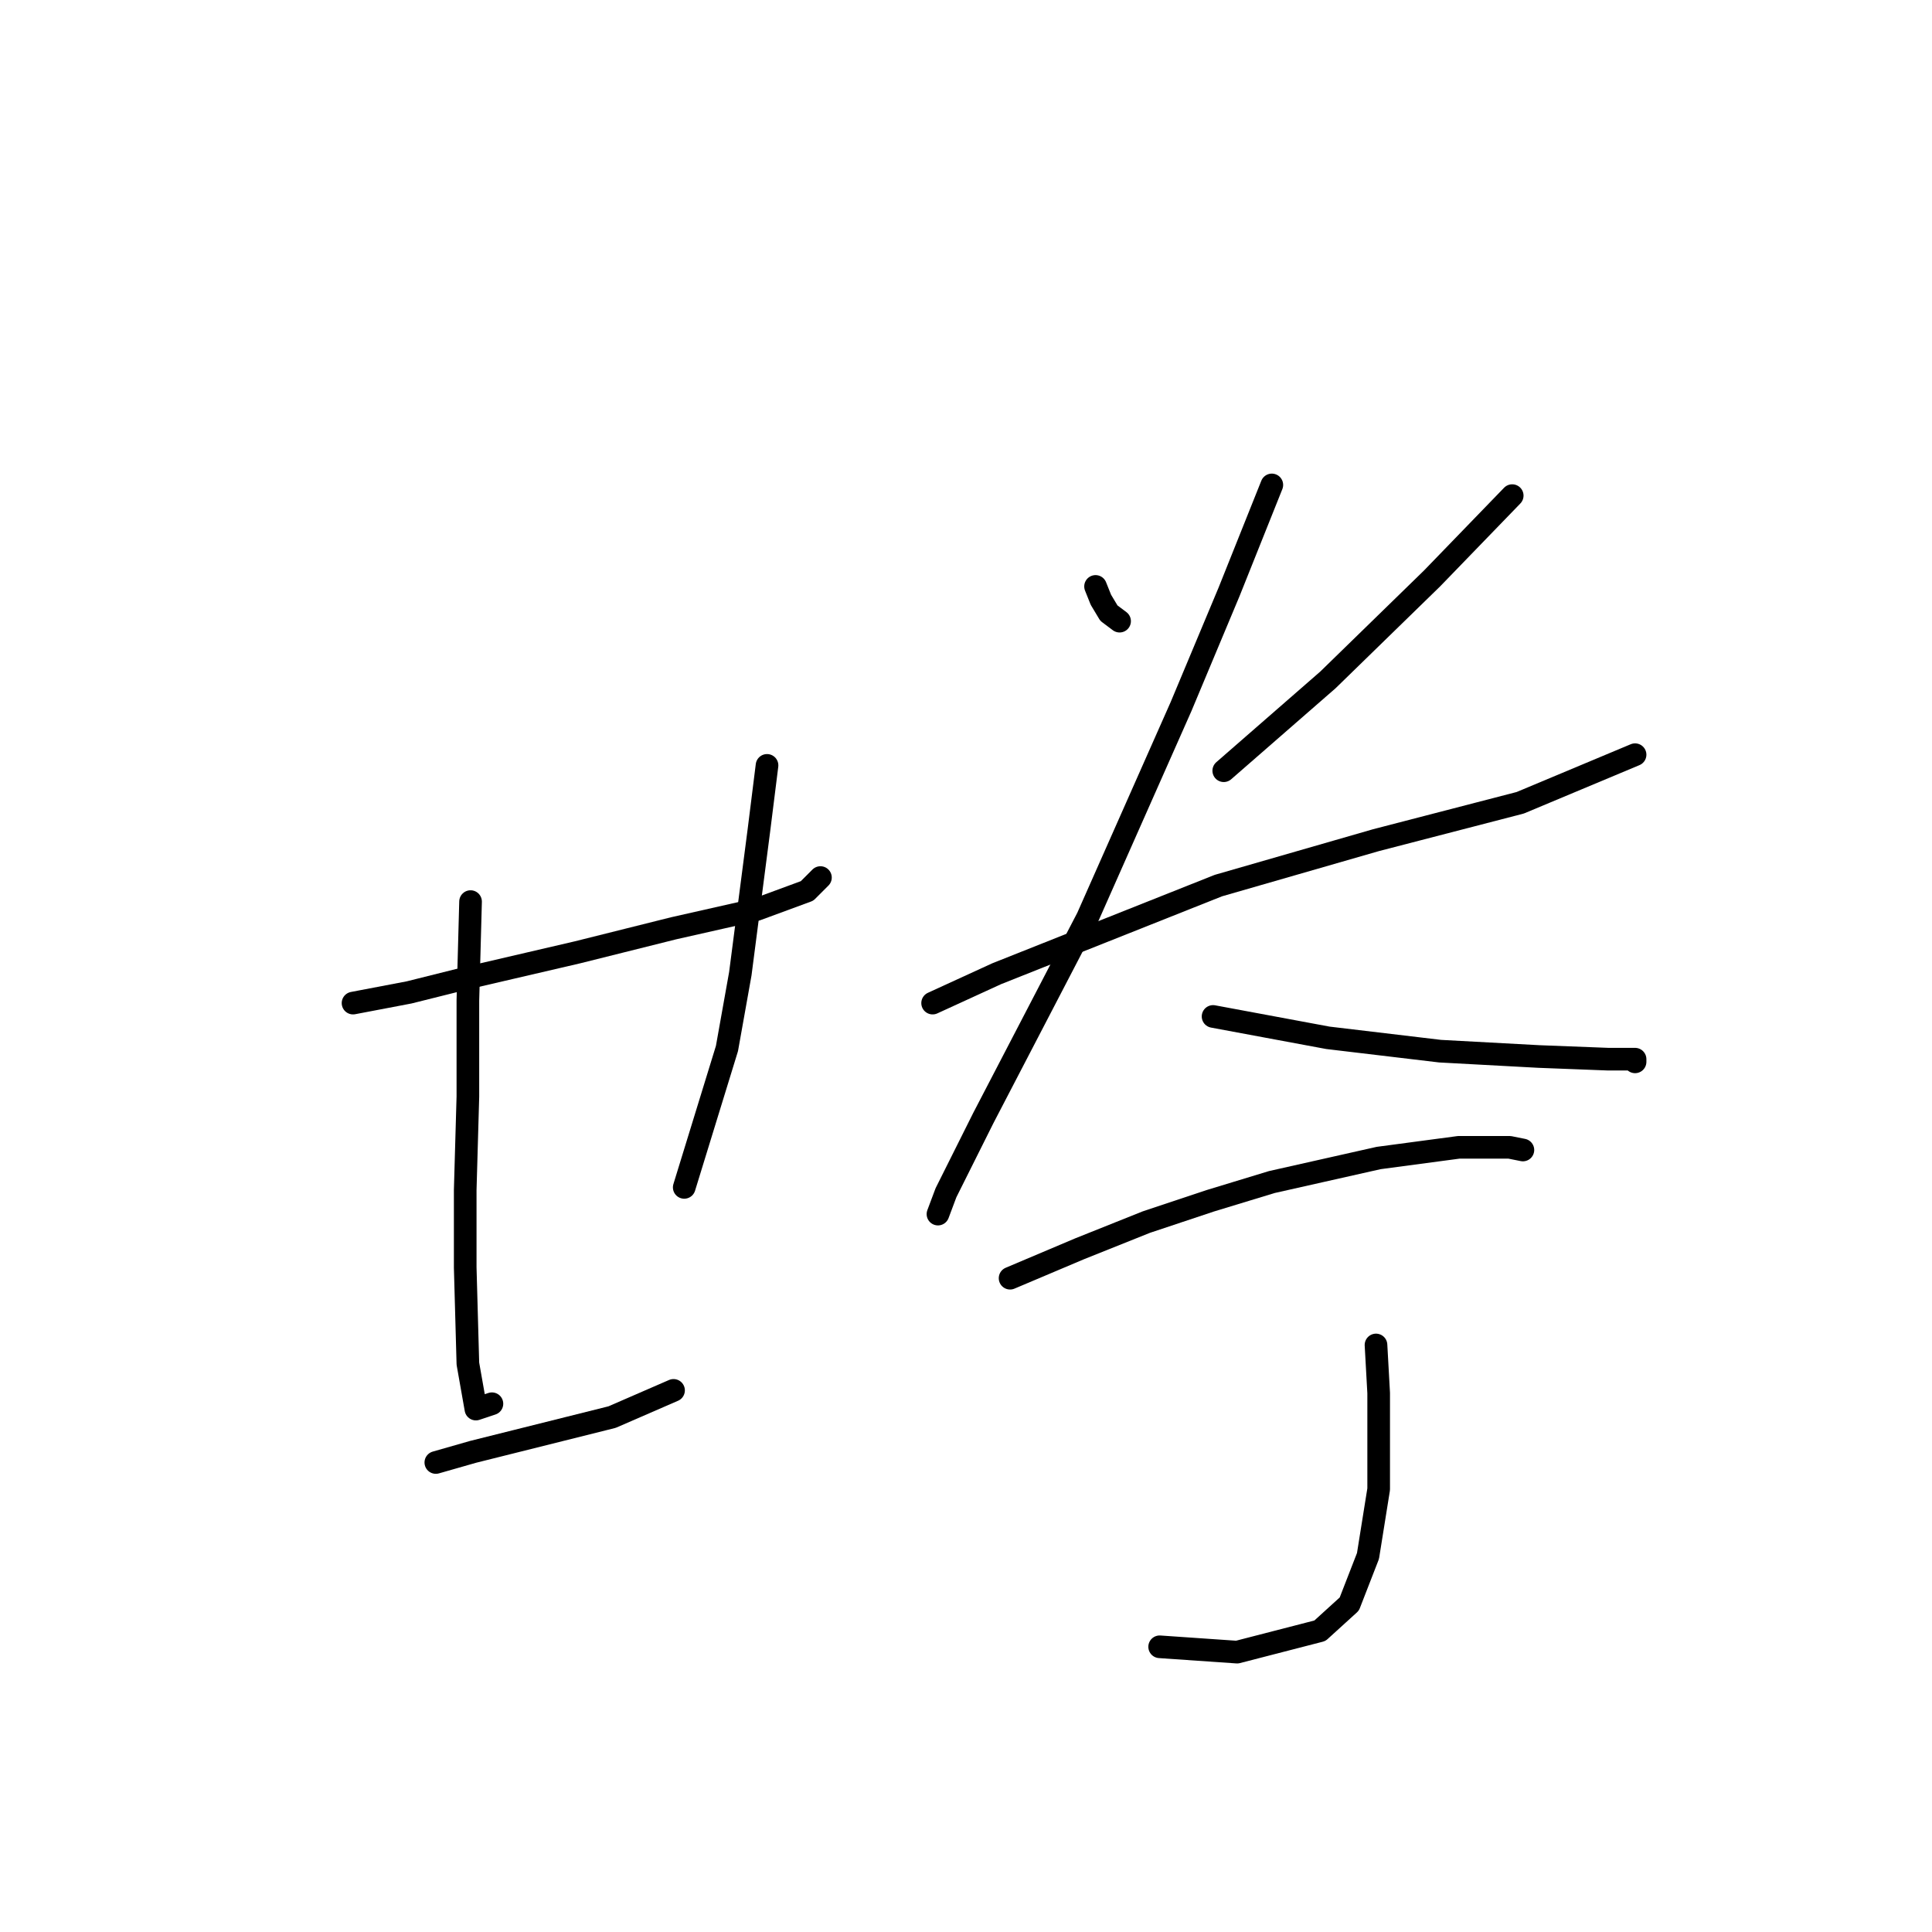 <?xml version="1.0" standalone="no"?>
    <svg width="256" height="256" xmlns="http://www.w3.org/2000/svg" version="1.1">
    <polyline stroke="black" stroke-width="3" stroke-linecap="round" fill="transparent" stroke-linejoin="round" points="46.779 132.915 54.211 131.499 61.289 129.73 76.507 126.191 89.248 123.006 100.219 120.528 106.944 118.051 108.713 116.281 108.713 116.281 " />
        <polyline stroke="black" stroke-width="3" stroke-linecap="round" fill="transparent" stroke-linejoin="round" points="62.351 119.466 61.997 132.561 61.997 145.302 61.643 157.689 61.643 167.952 61.997 180.693 63.059 186.71 65.182 186.002 65.182 186.002 " />
        <polyline stroke="black" stroke-width="3" stroke-linecap="round" fill="transparent" stroke-linejoin="round" points="101.635 101.417 100.573 109.911 98.096 129.022 96.326 138.932 90.664 157.335 90.664 157.335 " />
        <polyline stroke="black" stroke-width="3" stroke-linecap="round" fill="transparent" stroke-linejoin="round" points="57.75 193.788 62.705 192.372 68.367 190.957 81.108 187.771 89.248 184.232 89.248 184.232 " />
        <polyline stroke="black" stroke-width="3" stroke-linecap="round" fill="transparent" stroke-linejoin="round" points="145.166 77.705 145.874 79.474 146.936 81.244 148.351 82.306 148.351 82.306 " />
        <polyline stroke="black" stroke-width="3" stroke-linecap="round" fill="transparent" stroke-linejoin="round" points="200.376 65.672 189.759 76.643 175.956 90.092 162.154 102.125 162.154 102.125 " />
        <polyline stroke="black" stroke-width="3" stroke-linecap="round" fill="transparent" stroke-linejoin="round" points="123.577 132.915 132.071 129.022 161.446 117.343 182.327 111.326 201.438 106.372 216.656 100.001 216.656 100.001 " />
        <polyline stroke="black" stroke-width="3" stroke-linecap="round" fill="transparent" stroke-linejoin="round" points="168.524 64.256 162.862 78.413 156.491 93.631 144.104 121.59 130.302 148.133 125.347 158.043 124.285 160.874 124.285 160.874 " />
        <polyline stroke="black" stroke-width="3" stroke-linecap="round" fill="transparent" stroke-linejoin="round" points="160.738 134.685 175.956 137.516 190.821 139.285 203.916 139.993 213.117 140.347 216.656 140.347 216.656 140.701 216.656 140.701 " />
        <polyline stroke="black" stroke-width="3" stroke-linecap="round" fill="transparent" stroke-linejoin="round" points="133.841 169.368 143.043 165.475 151.89 161.936 160.384 159.105 168.524 156.627 182.681 153.442 193.298 152.026 200.022 152.026 201.792 152.38 201.792 152.38 " />
        <polyline stroke="black" stroke-width="3" stroke-linecap="round" fill="transparent" stroke-linejoin="round" points="182.327 178.216 182.681 184.586 182.681 191.311 182.681 197.327 181.265 206.175 178.788 212.545 174.895 216.084 163.923 218.916 153.66 218.208 153.66 218.208 " />
        </svg>